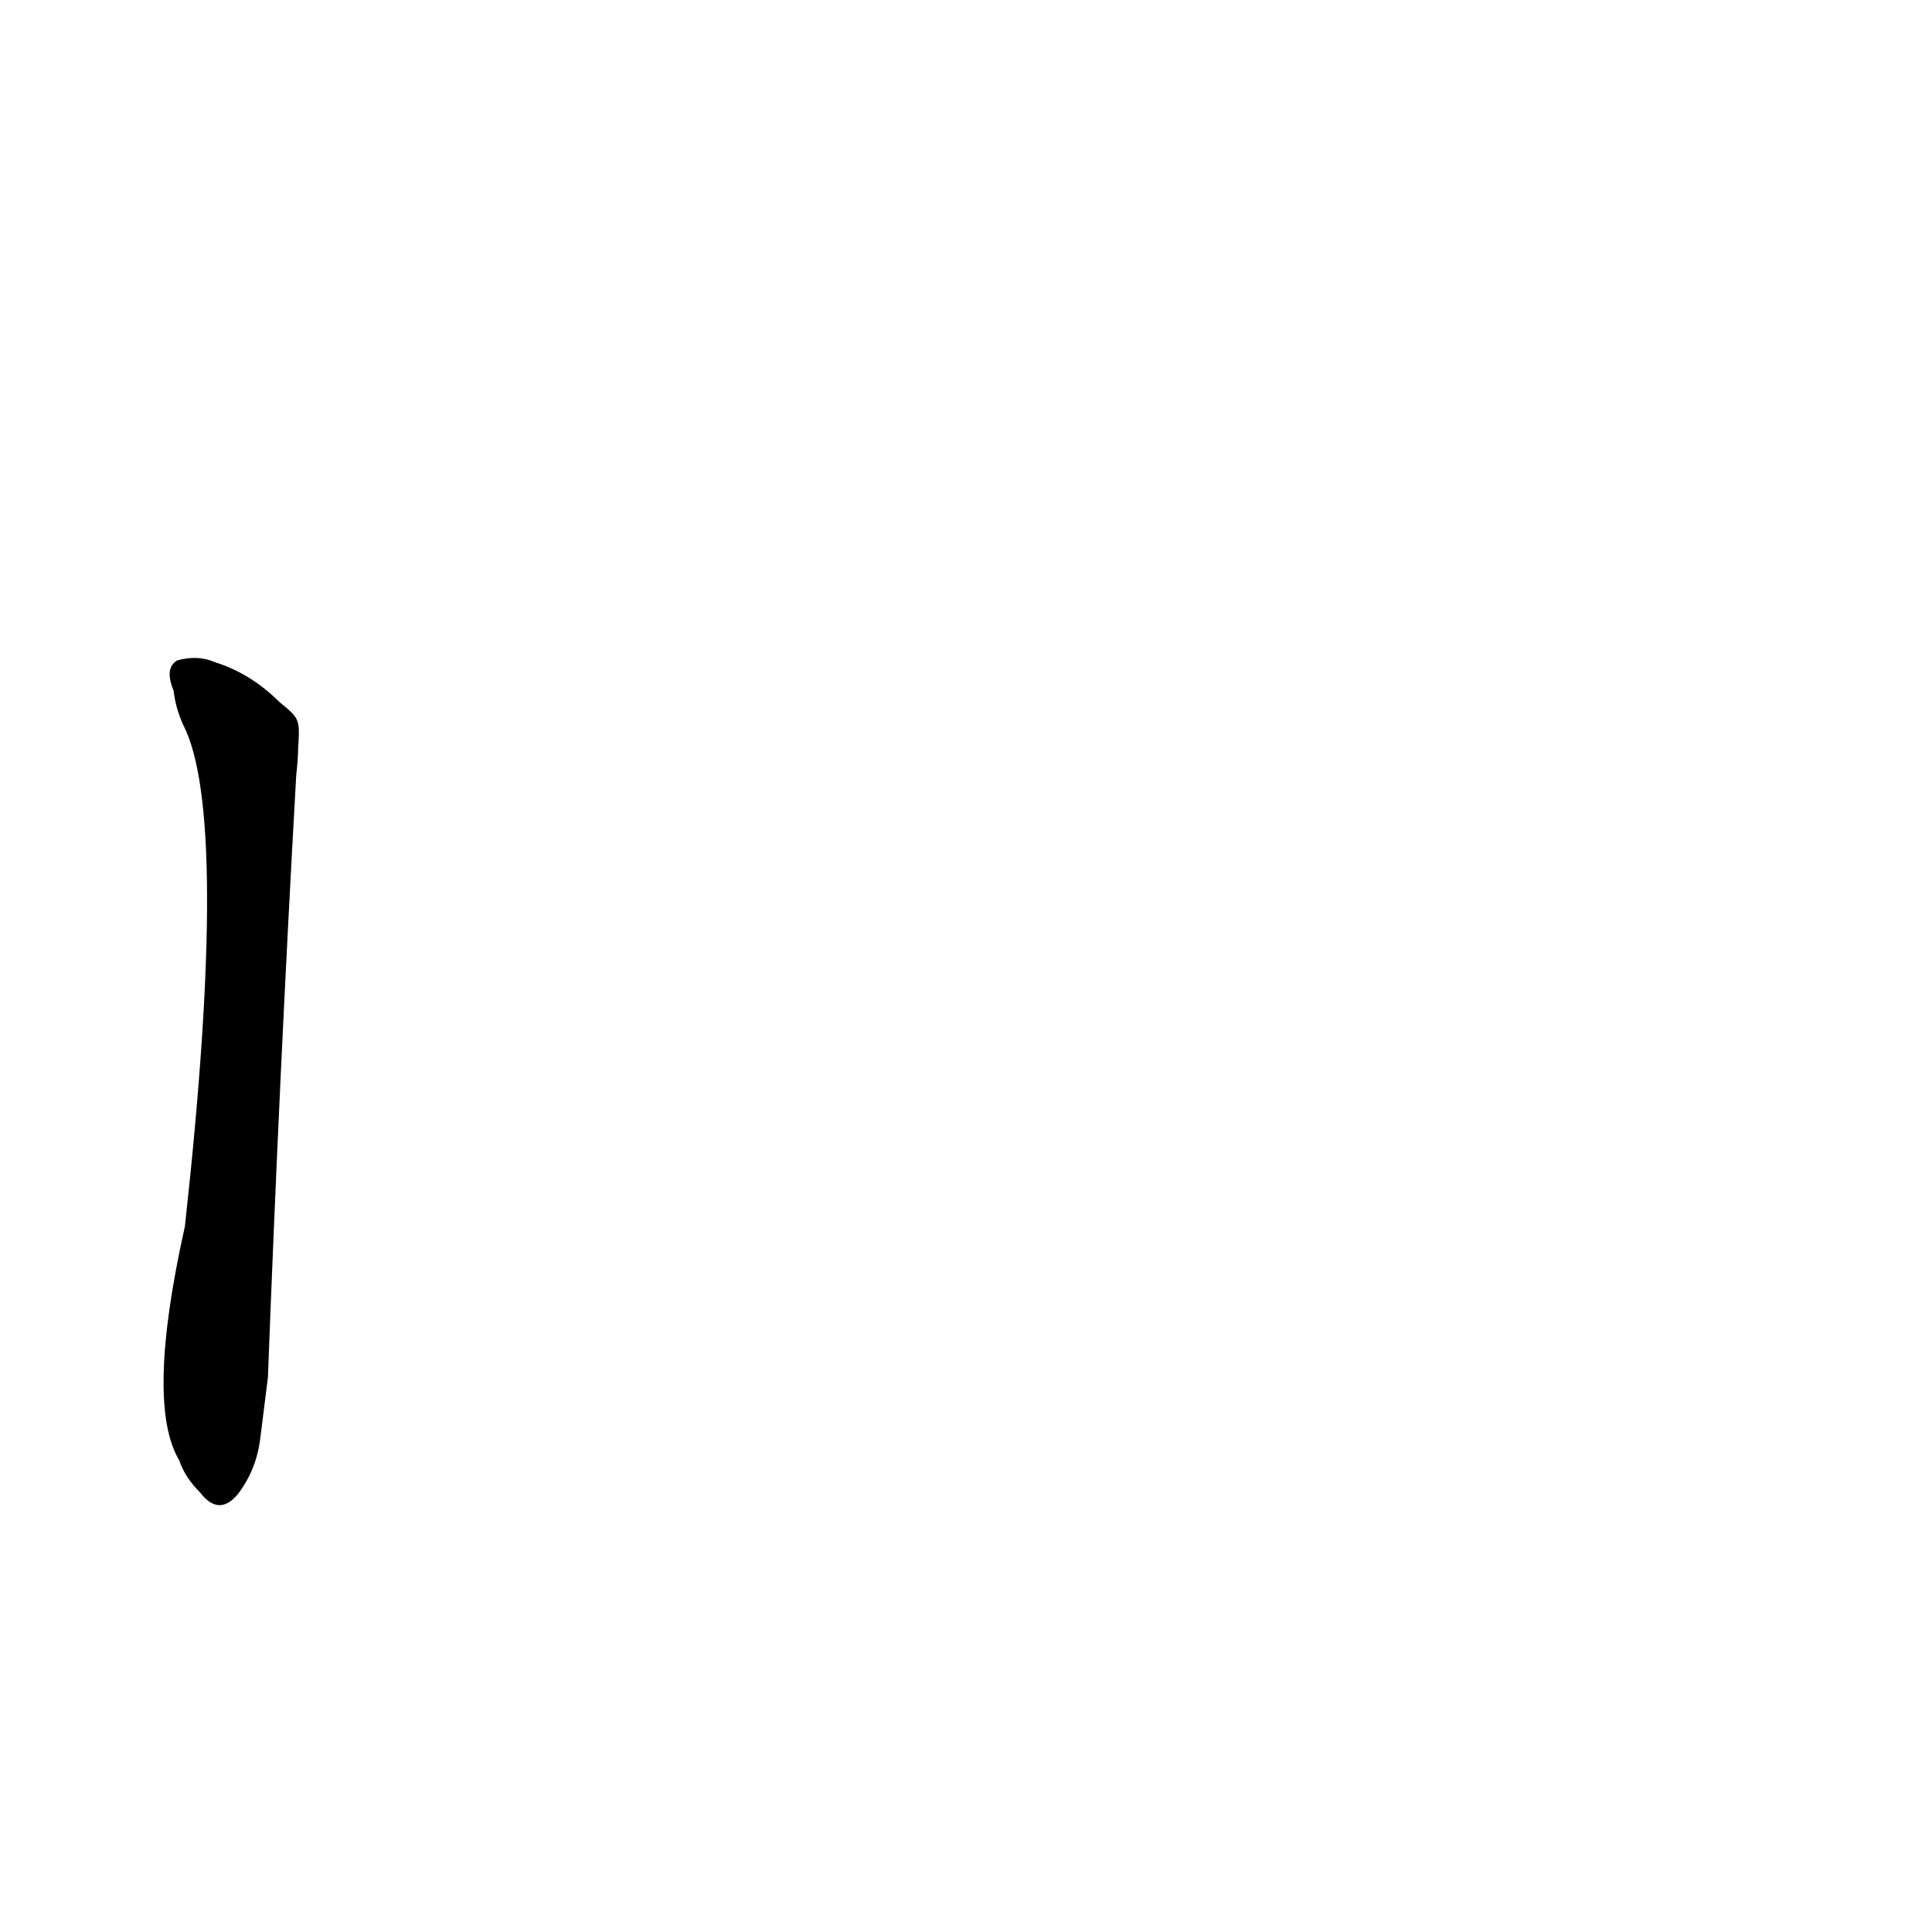 <?xml version='1.0' encoding='utf-8'?>
<svg xmlns="http://www.w3.org/2000/svg" version="1.1" viewBox="0 0 1024 1024"><g transform="scale(1, -1) translate(0, -900)"><path d="M 148 528 Q 133 543 114 549 Q 105 553 94 550 Q 87 546 92 534 Q 93 525 97 516 Q 122 468 98 250 Q 77 156 95 126 Q 98 117 106 109 Q 116 96 126 108 Q 136 121 138 138 L 142 170 Q 148 329 157 489 Q 158 498 158 503 C 159 519 159 519 148 528 Z" fill="black" /></g></svg>